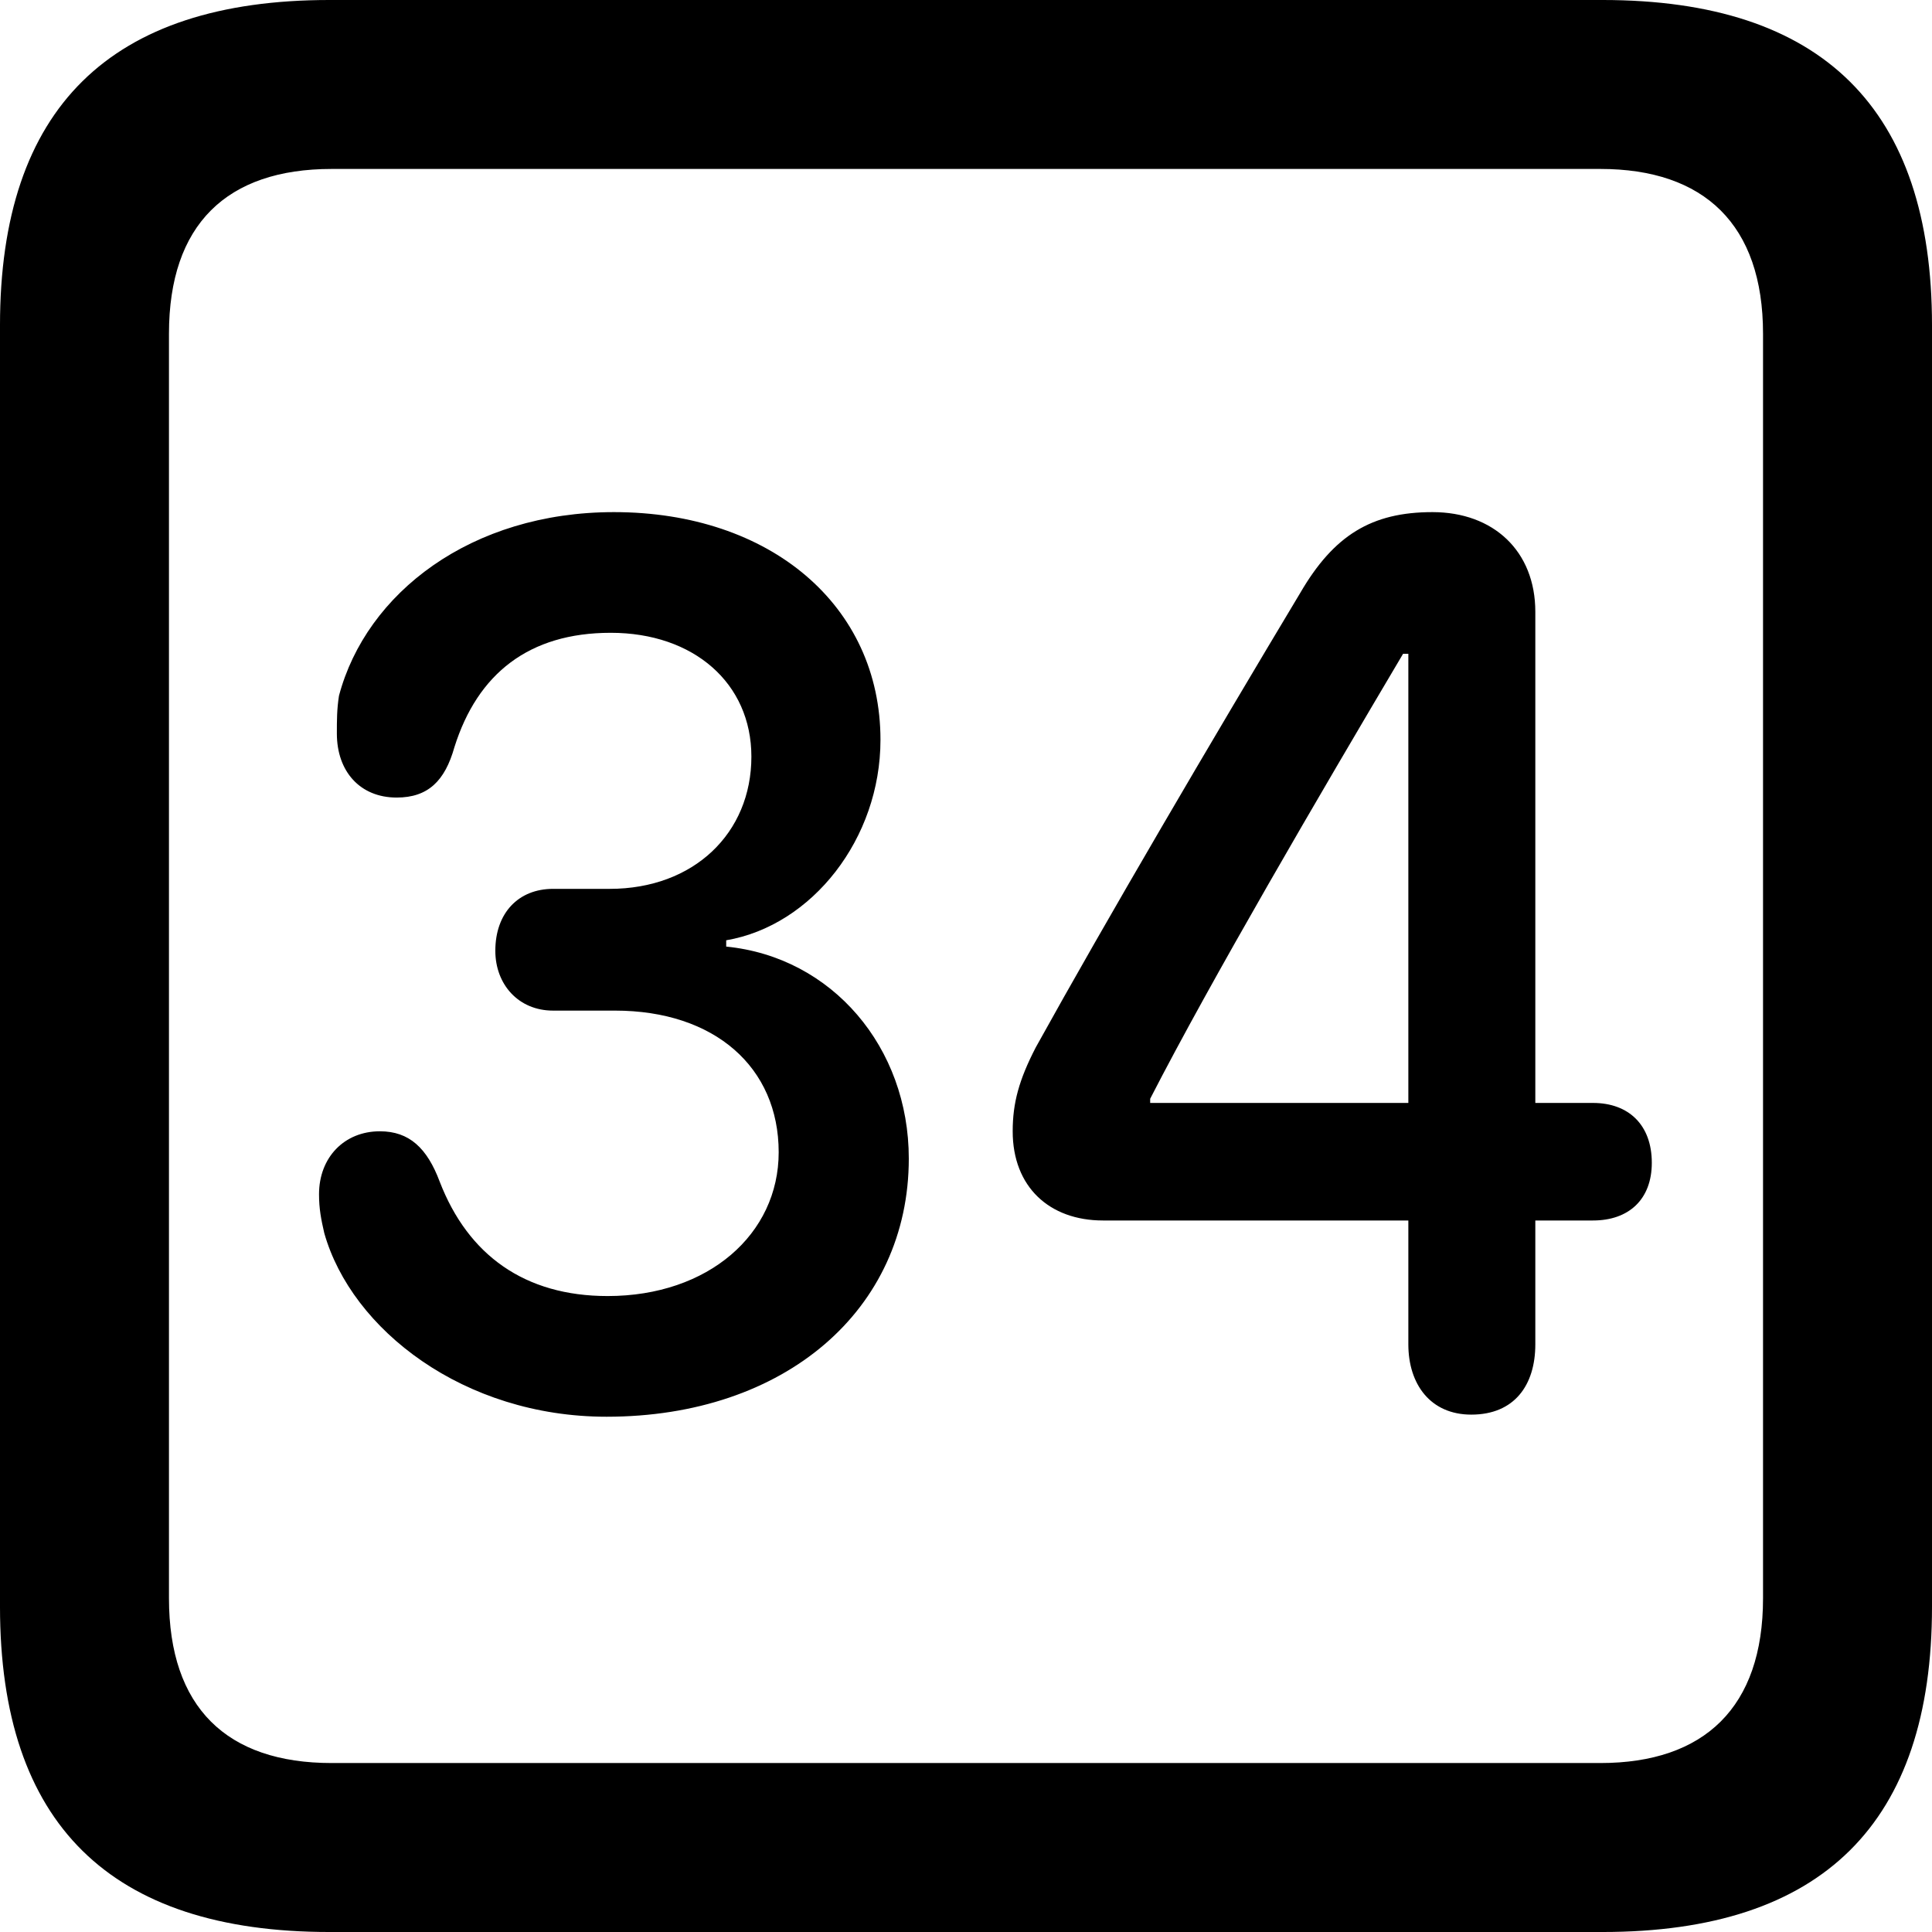 <?xml version="1.0" encoding="UTF-8" standalone="no"?>
<svg xmlns="http://www.w3.org/2000/svg"
     width="898.926" height="898.926"
     viewBox="0 0 898.926 898.926"
     fill="currentColor">
  <path d="M153.318 898.929H745.608C848.148 898.929 898.928 848.149 898.928 747.559V151.369C898.928 50.779 848.148 -0.001 745.608 -0.001H153.318C51.268 -0.001 -0.002 50.289 -0.002 151.369V747.559C-0.002 848.63 51.268 898.929 153.318 898.929ZM154.298 820.309C105.468 820.309 78.618 794.429 78.618 743.649V155.269C78.618 104.49 105.468 78.609 154.298 78.609H744.628C792.968 78.609 820.308 104.49 820.308 155.269V743.649C820.308 794.429 792.968 820.309 744.628 820.309ZM282.228 659.179C365.238 659.179 422.848 609.38 422.848 539.059C422.848 487.31 387.208 445.31 337.888 440.43V437.5C377.928 430.659 409.668 390.139 409.668 344.24C409.668 281.74 358.398 238.28 285.648 238.28C219.238 238.28 170.408 275.88 157.718 323.729C156.738 330.079 156.738 334.959 156.738 341.31C156.738 358.889 167.478 371.089 184.568 371.089C199.218 371.089 207.028 363.279 211.428 347.659C222.168 313.479 246.098 294.43 284.178 294.43C322.758 294.43 349.608 317.87 349.608 352.05C349.608 387.7 322.758 413.57 283.688 413.57H257.328C241.208 413.57 230.468 424.81 230.468 442.38C230.468 458.01 241.208 470.219 257.328 470.219H286.128C332.518 470.219 362.308 496.579 362.308 536.13C362.308 574.22 329.588 603.029 282.718 603.029C244.138 603.029 217.778 583.98 204.588 549.809C198.728 534.179 190.428 526.37 176.758 526.37C160.158 526.37 148.438 538.569 148.438 555.659C148.438 562.5 149.418 567.38 150.878 573.73C163.578 618.649 215.818 659.179 282.228 659.179ZM684.568 658.199C704.588 658.199 714.358 644.529 714.358 625.49V567.87H741.208C757.808 567.87 768.558 558.11 768.558 541.019C768.558 523.439 757.808 513.179 741.208 513.179H714.358V284.67C714.358 256.349 694.828 238.28 666.508 238.28C638.188 238.28 620.608 249.019 604.978 275.88C563.968 344.24 514.648 428.219 481.938 487.31C474.118 502.44 471.188 513.179 471.188 526.37C471.188 552.25 488.278 567.87 513.188 567.87H655.278V625.49C655.278 644.039 665.528 658.199 684.568 658.199ZM655.278 513.179H535.158V511.229C563.478 456.06 613.768 370.12 652.828 304.2H655.278Z"/>
</svg>